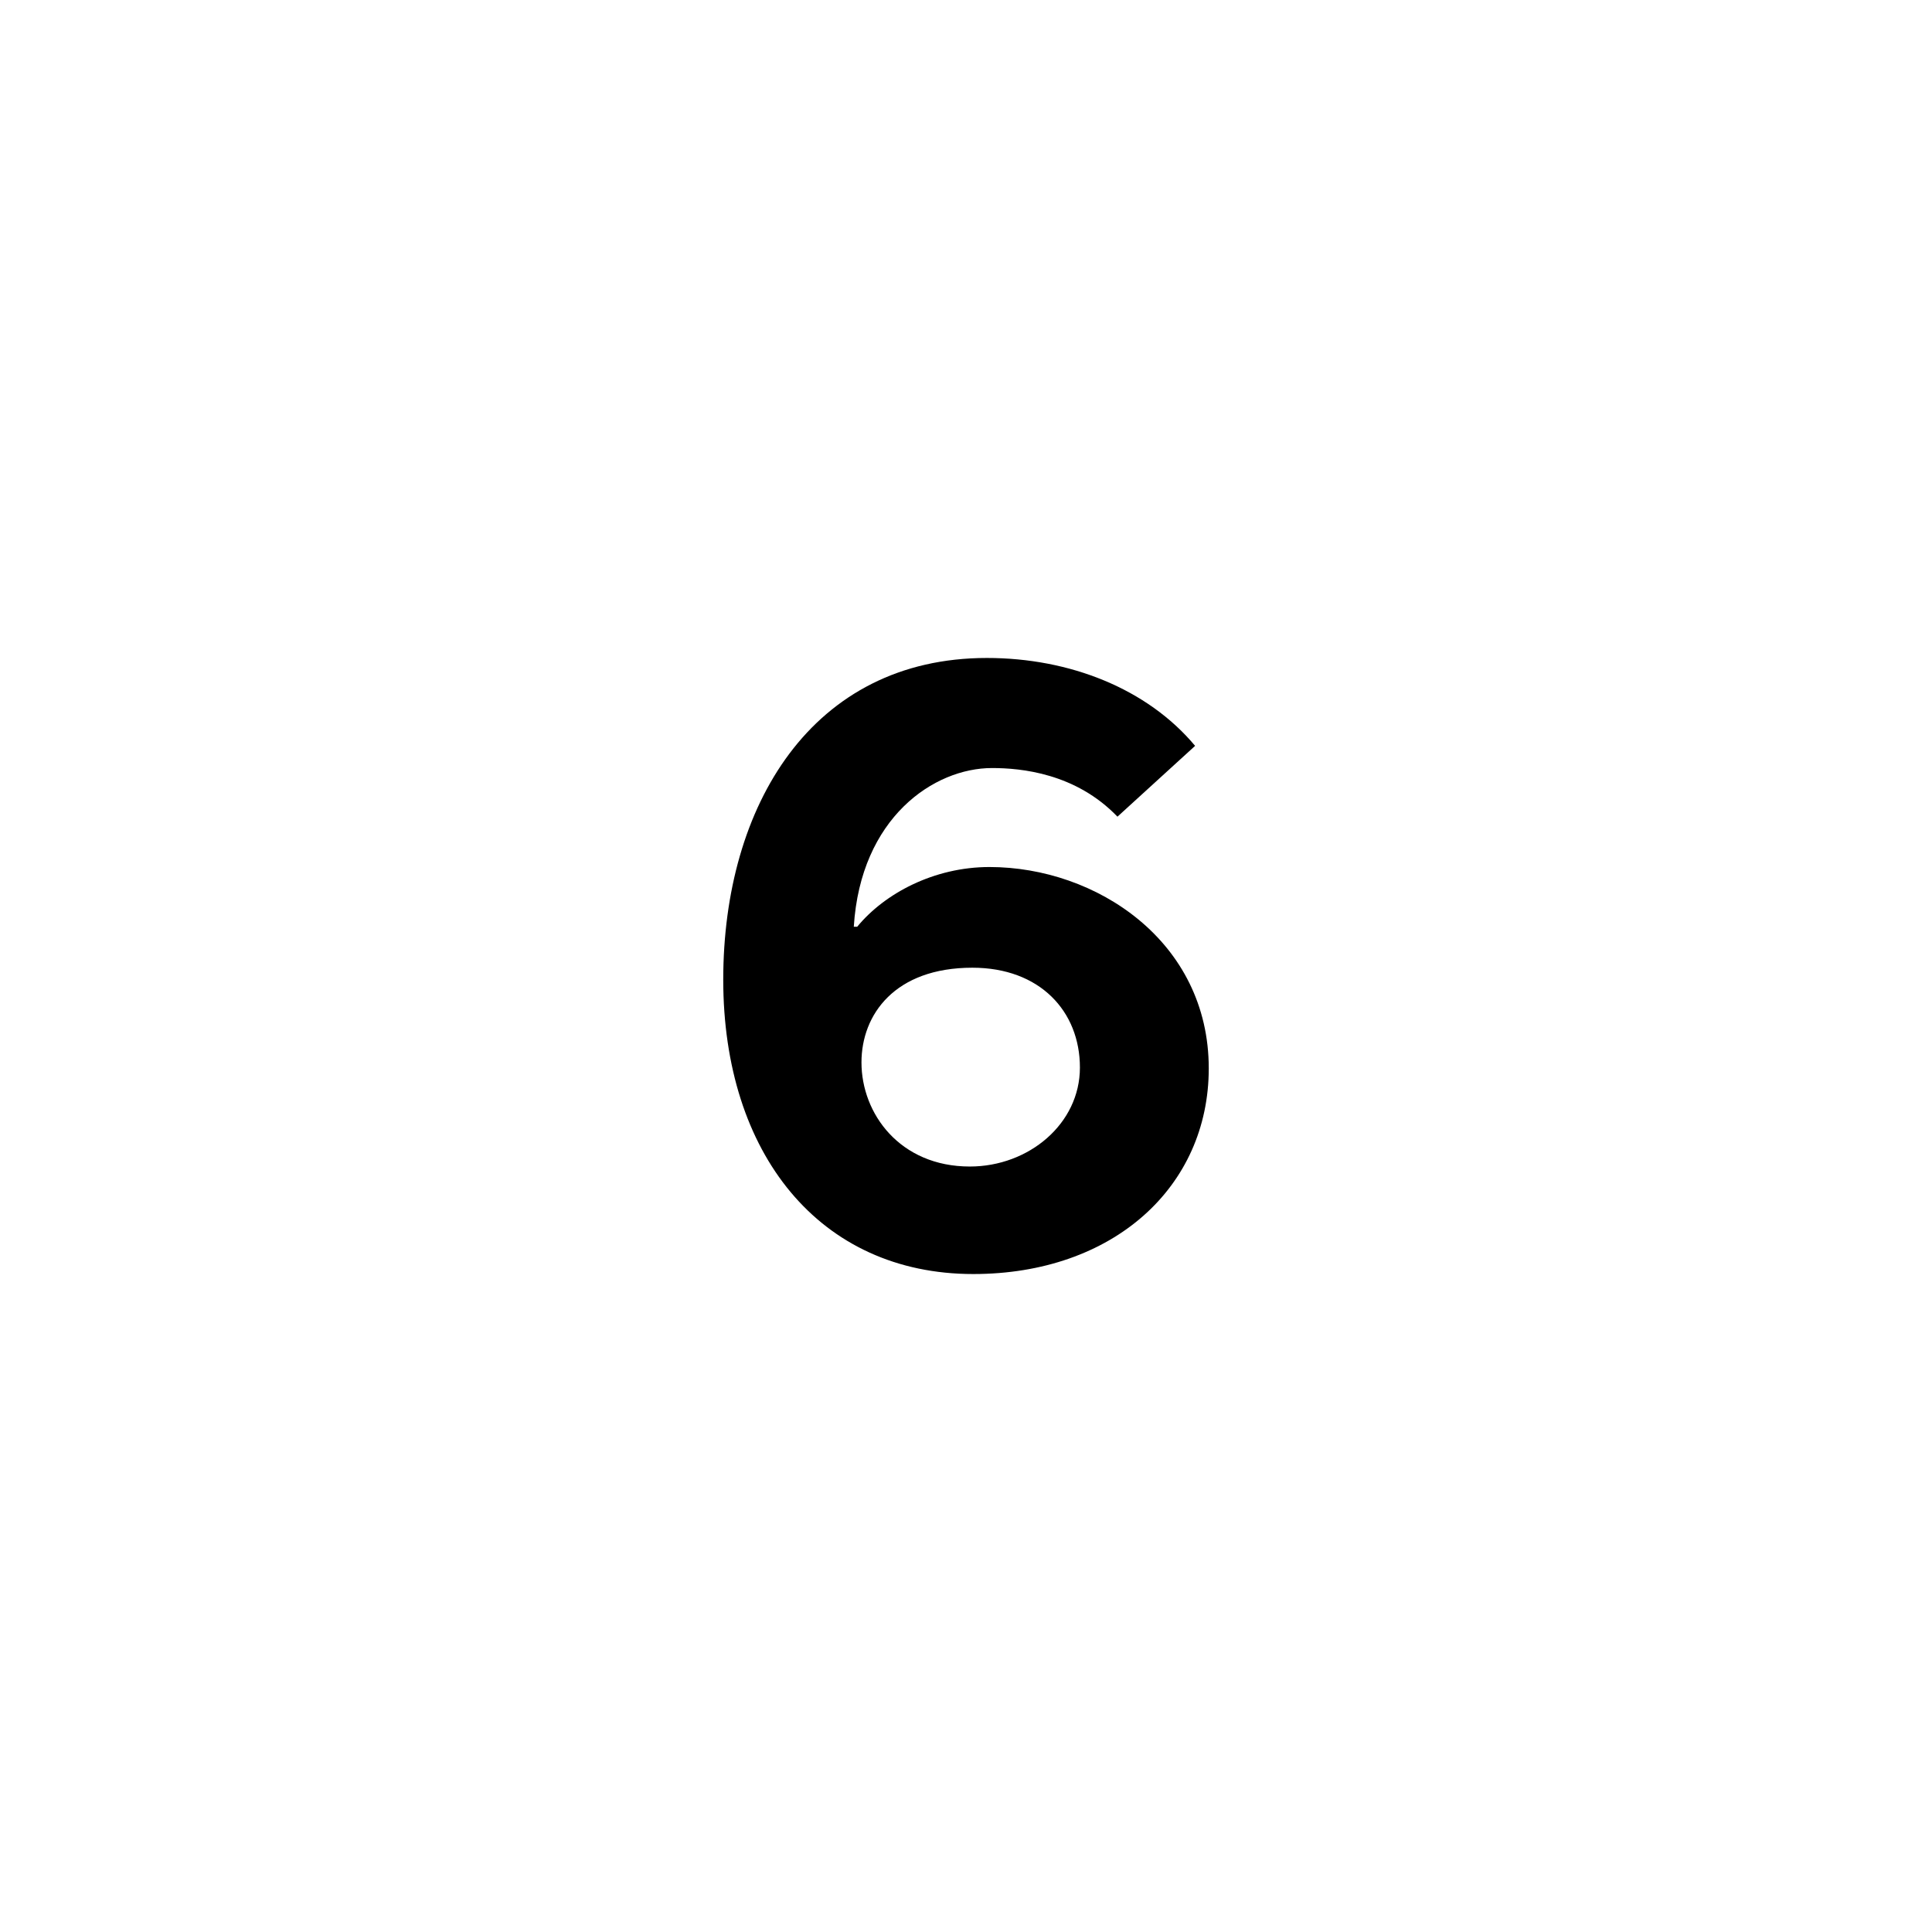 <?xml version="1.0" encoding="UTF-8"?>
<svg id="Layer_2" data-name="Layer 2" xmlns="http://www.w3.org/2000/svg" xmlns:xlink="http://www.w3.org/1999/xlink" viewBox="0 0 452.84 452.84">
  <defs>
    <style>
      .cls-1 {
        fill: none;
      }

      .cls-2 {
        clip-path: url(#clippath);
      }
    </style>
    <clipPath id="clippath">
      <rect class="cls-1" width="452.84" height="452.84"/>
    </clipPath>
  </defs>
  <g id="Layer_1-2" data-name="Layer 1">
    <g class="cls-2">
      <path d="M200.12,217.22h.8c6.4-7.8,18-14,31-14,25,0,51.4,17.4,51.4,47.2,0,27.8-22.4,48.2-55.2,48.2-36,0-58.6-28.2-58.6-69s20.8-75.4,61.8-75.4c19.4,0,37.6,7.2,48.8,20.6l-18.2,16.6c-9.8-10.2-22.6-11.4-29.4-11.4-13.6,0-30.8,11.6-32.4,37.2ZM201.92,249.02c0,12,9,24.4,25.4,24.4,13.8,0,25.8-10,25.8-23.2s-9.4-23.4-25.2-23.4c-18.2,0-26,11-26,22.2Z"/>
    </g>
  </g>
</svg>